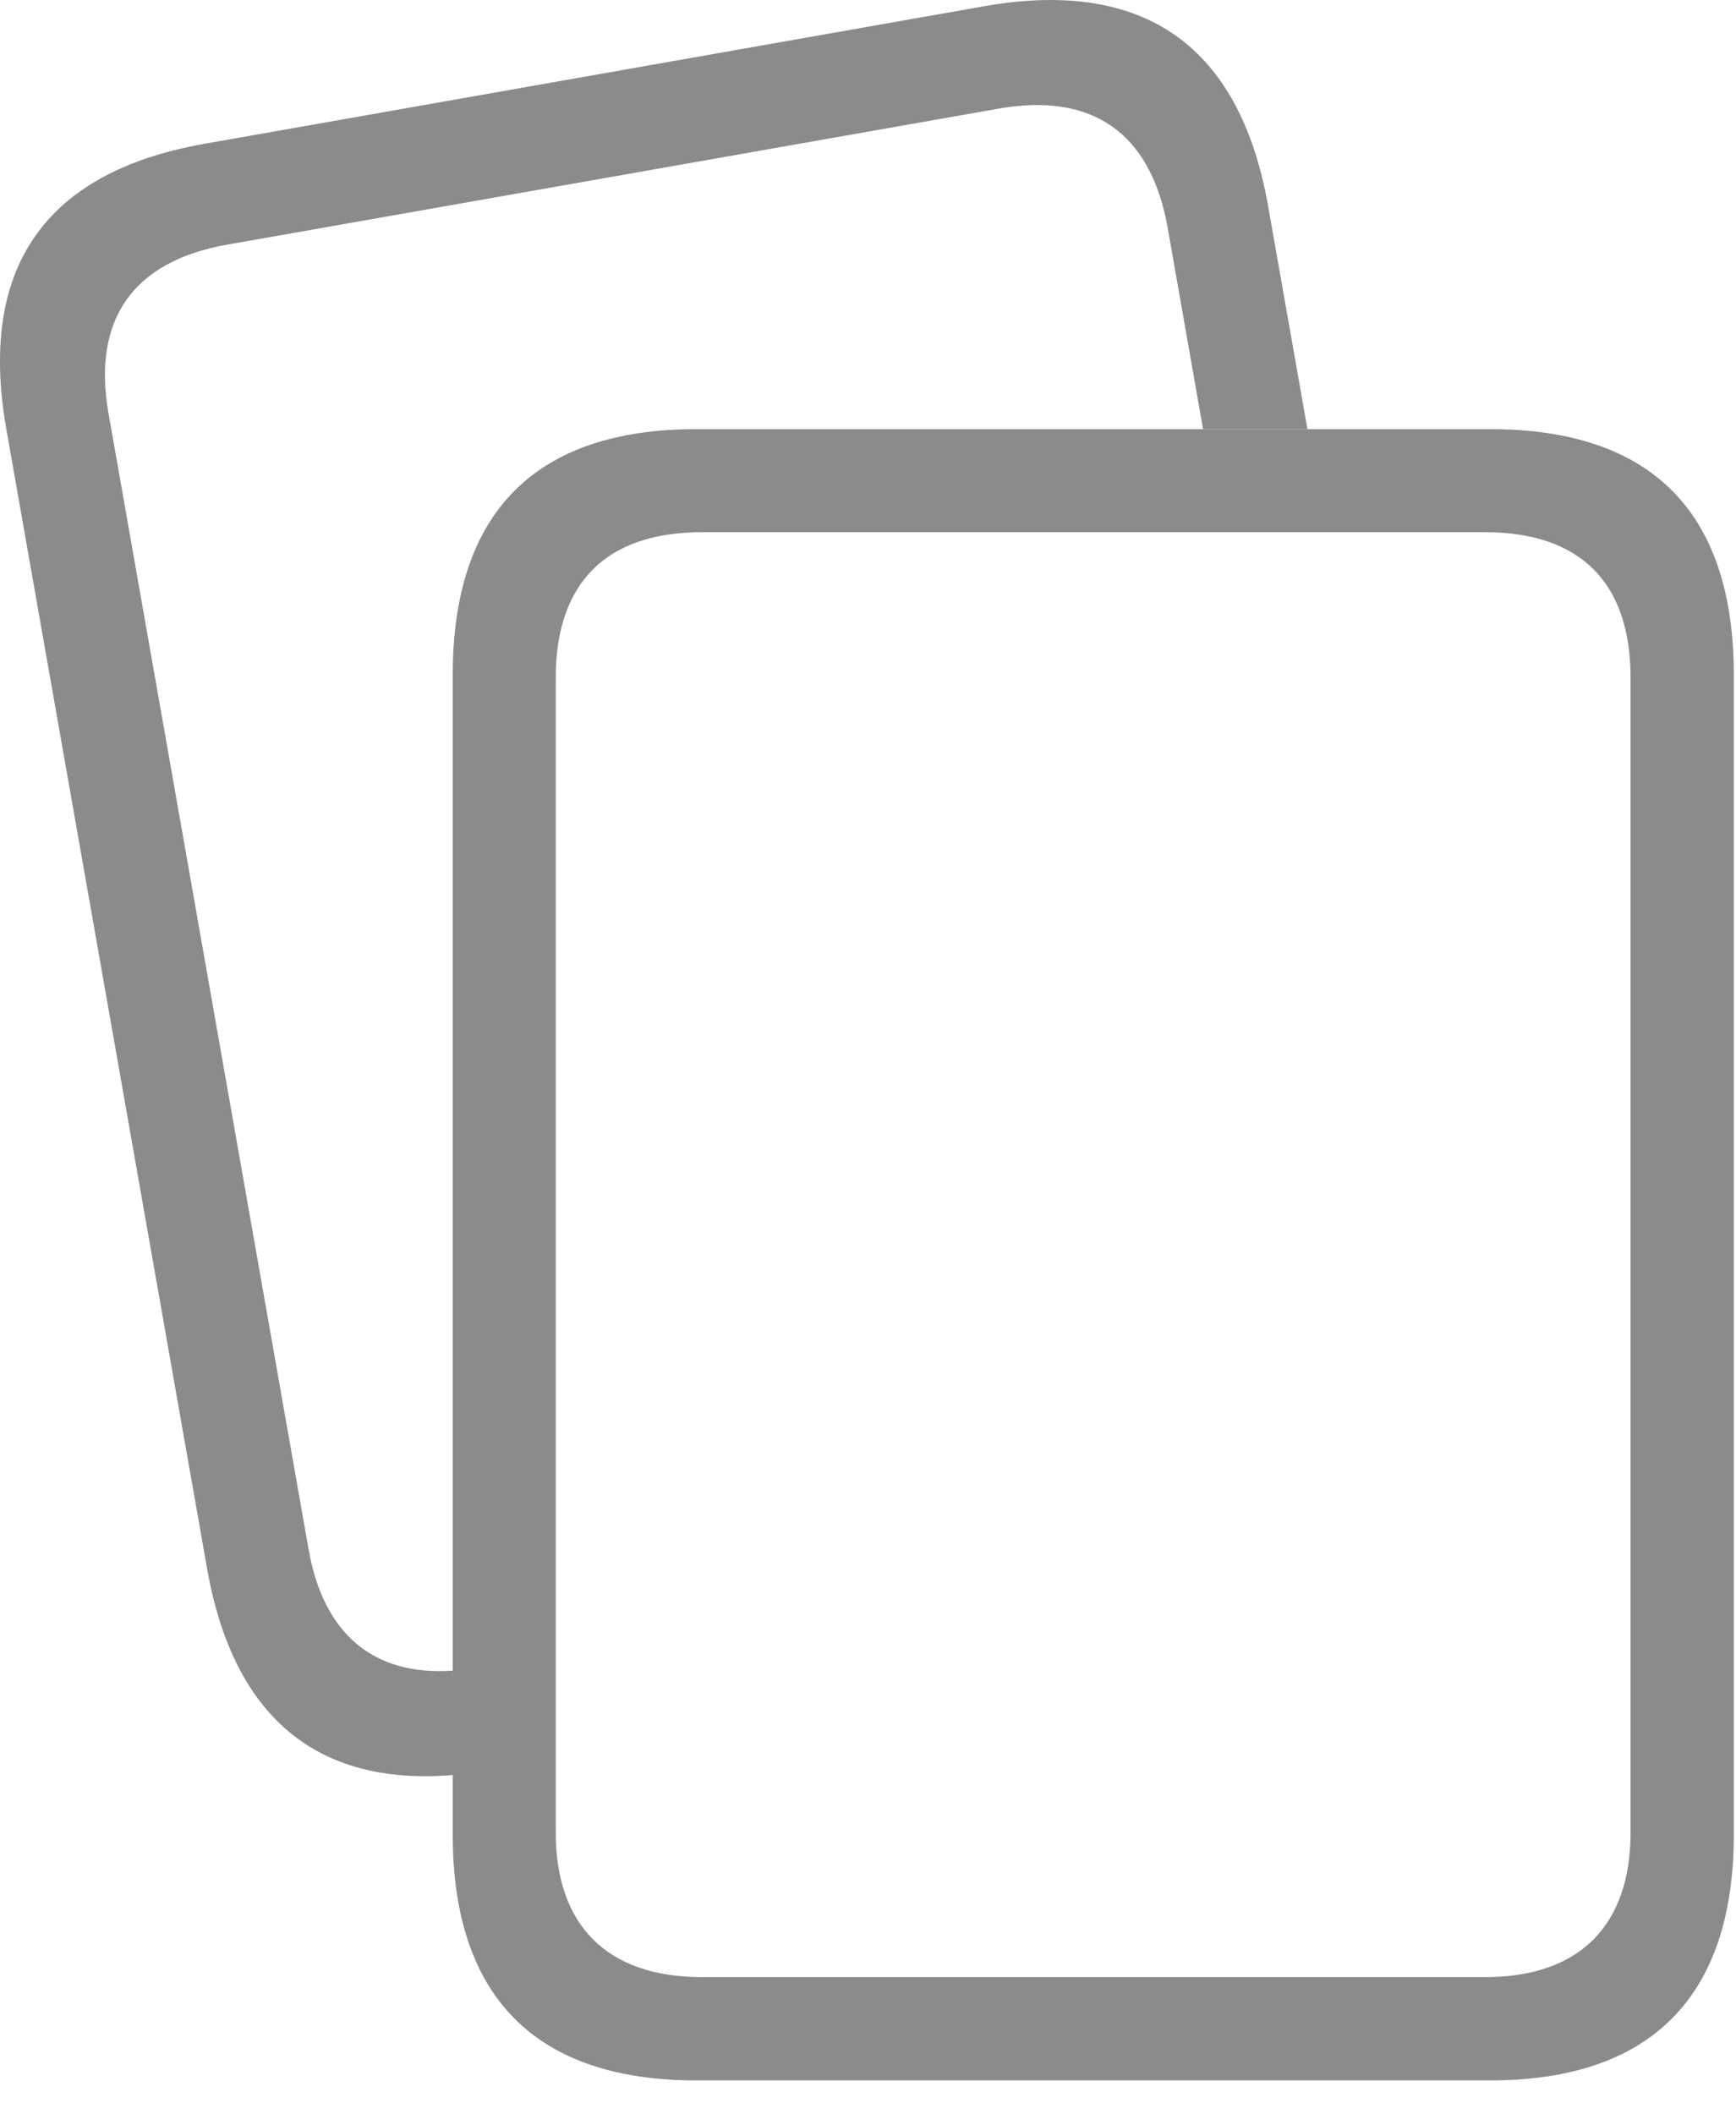 <svg width="23" height="28" viewBox="0 0 23 28" fill="none" xmlns="http://www.w3.org/2000/svg">
<g clip-path="url(#clip0_726_113)">
<path d="M16.802 2.734L17.322 5.683H15.939L15.467 2.997C15.24 1.762 14.476 1.217 13.222 1.44L3.009 3.24C1.755 3.46 1.221 4.239 1.437 5.471L4.09 20.527C4.286 21.627 4.938 22.198 5.998 22.124V23.507C4.197 23.655 3.098 22.735 2.748 20.798L0.083 5.678C-0.291 3.544 0.597 2.279 2.704 1.905L13.059 0.079C15.163 -0.284 16.428 0.608 16.802 2.734Z" fill="#8B8B8B"/>
<path d="M22.971 8.941C22.971 6.785 21.884 5.683 19.74 5.683H9.226C7.093 5.683 5.998 6.785 5.998 8.941V24.292C5.998 26.448 7.099 27.551 9.226 27.551H19.74C21.866 27.551 22.971 26.448 22.971 24.292V8.941ZM21.603 8.975V24.267C21.603 25.48 20.948 26.183 19.672 26.183H9.301C8.025 26.183 7.363 25.48 7.363 24.267V8.975C7.363 7.725 8.025 7.048 9.301 7.048H19.672C20.948 7.048 21.603 7.725 21.603 8.975Z" fill="#8B8B8B"/>
</g>
<defs>
<clipPath id="clip0_726_113">
<rect width="22.973" height="28" fill="white"/>
</clipPath>
</defs>
</svg>
